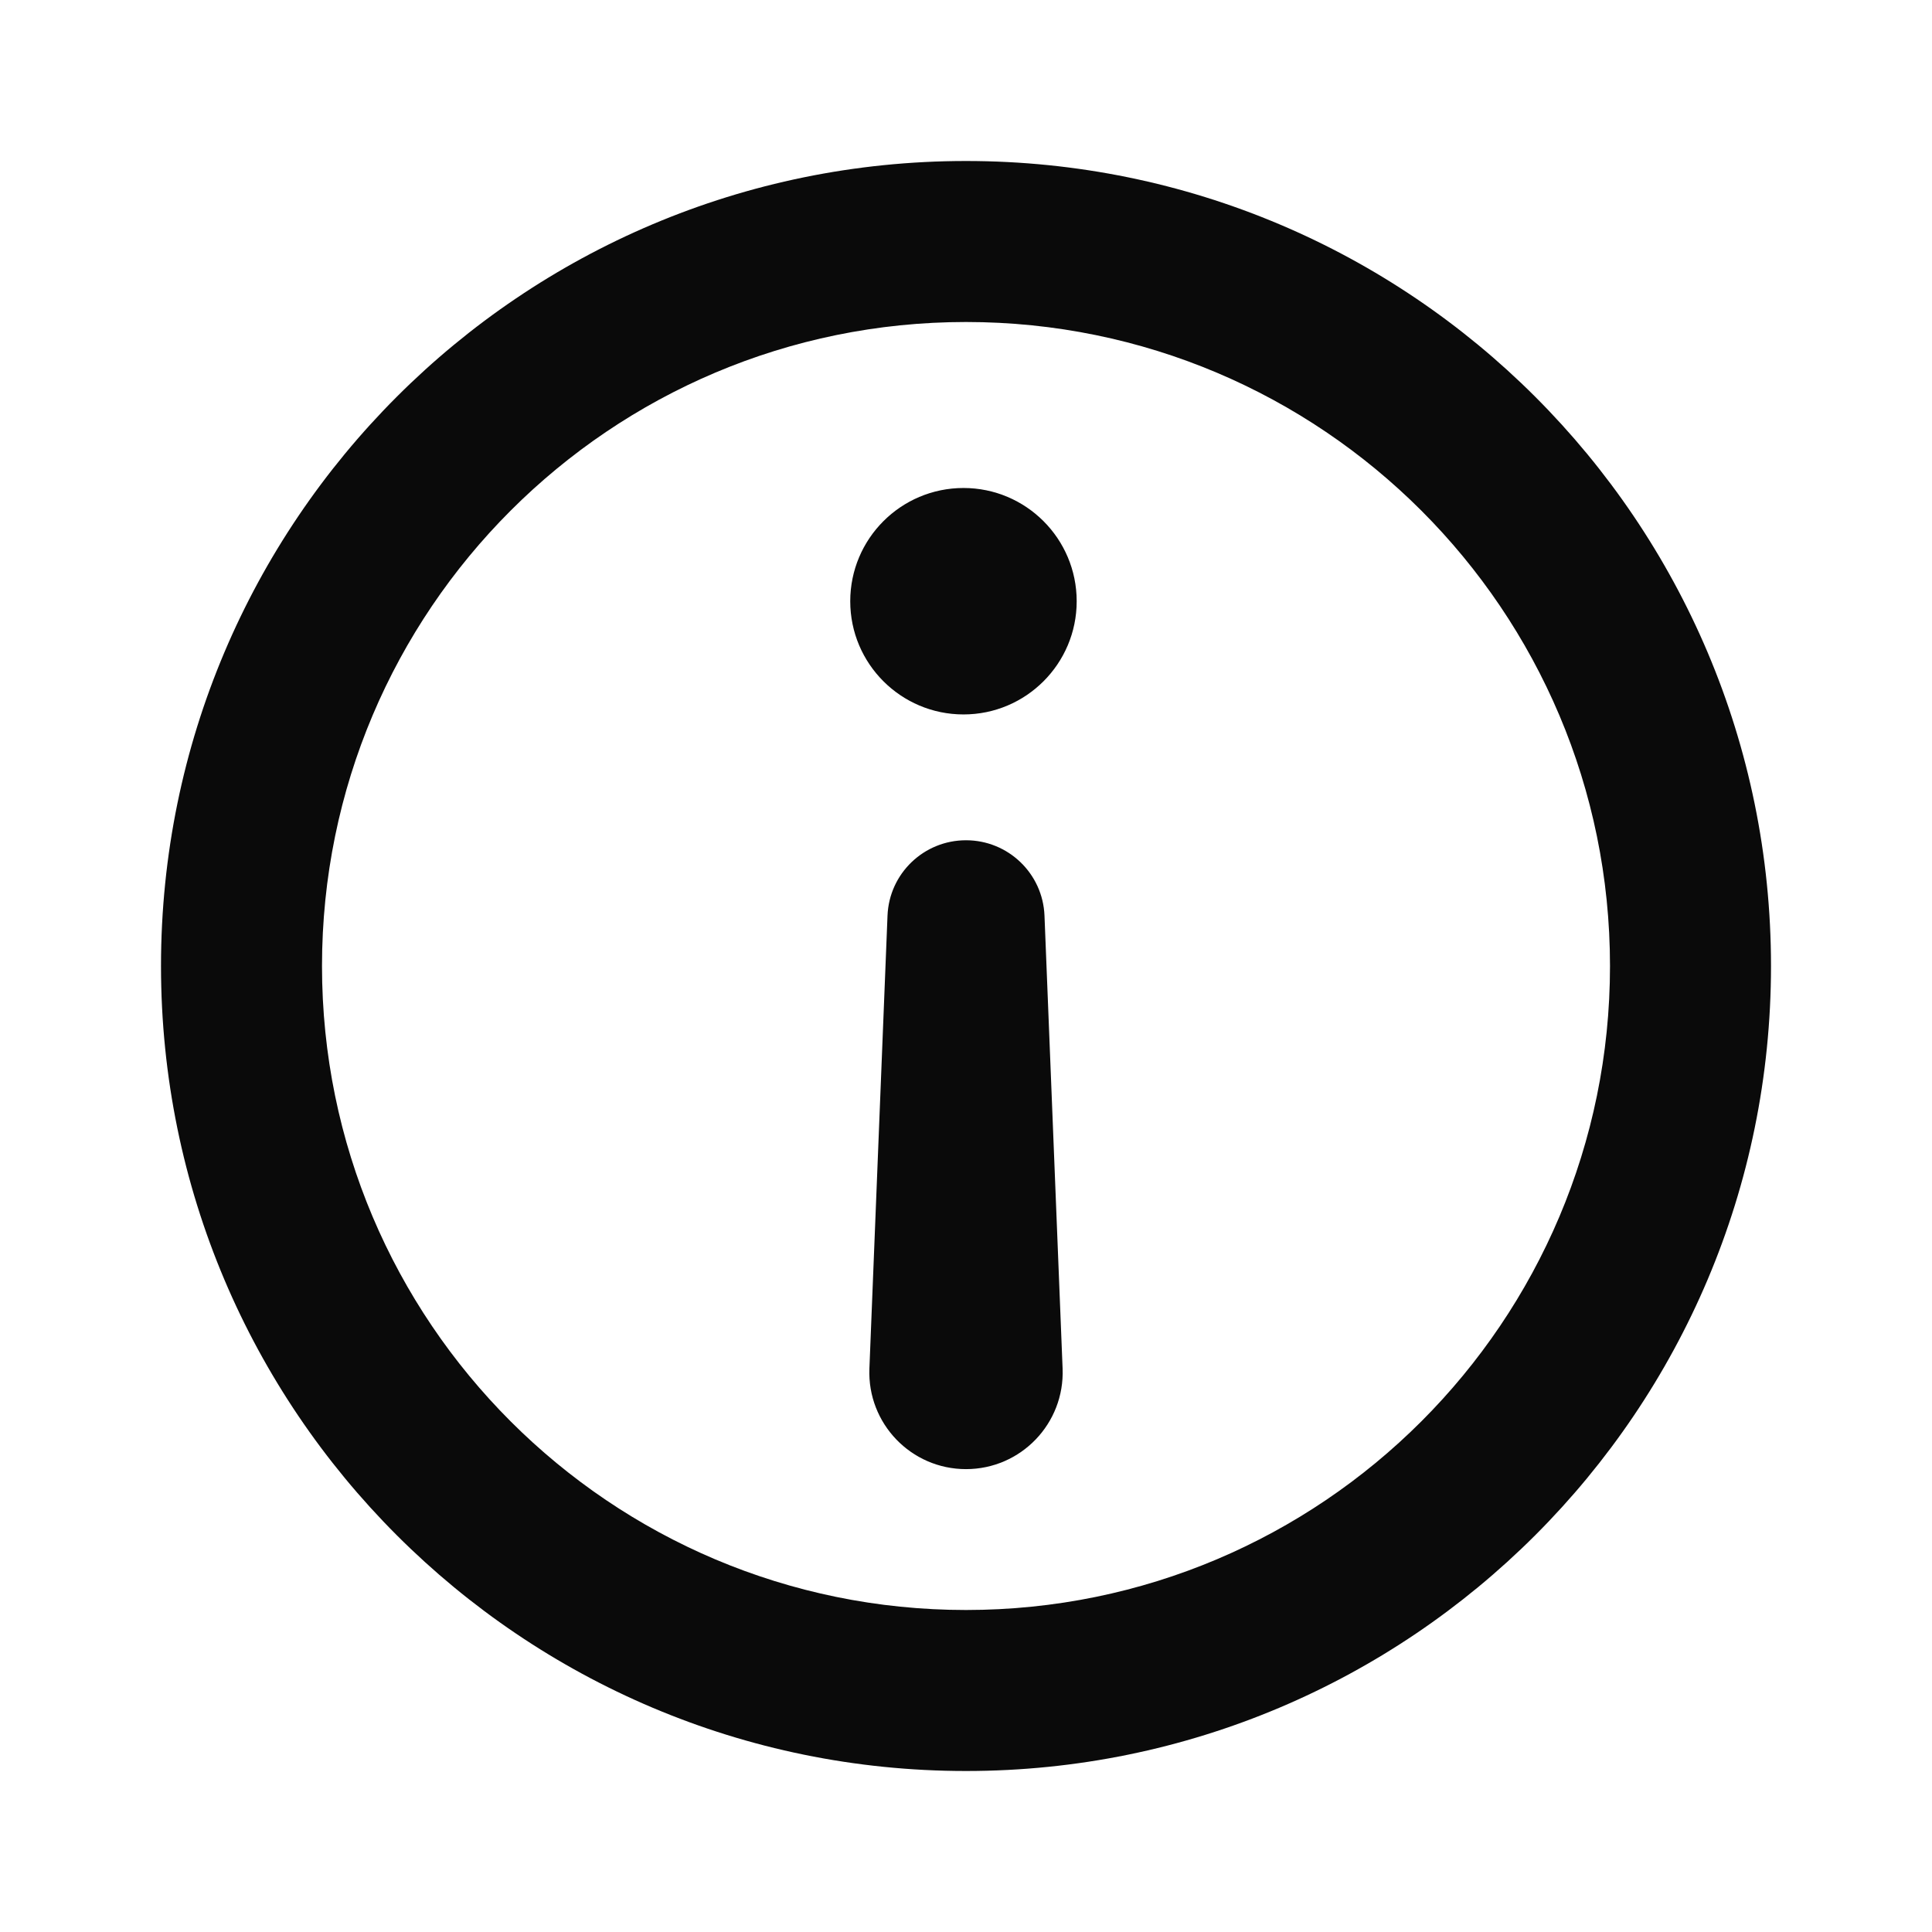 <svg width="24" height="24" viewBox="0 0 24 24" fill="none" xmlns="http://www.w3.org/2000/svg">
<path fill-rule="evenodd" clip-rule="evenodd" d="M2 12C2 6.477 6.477 2 12 2C17.523 2 22 6.477 22 12C22 17.523 17.523 22 12 22C6.477 22 2 17.523 2 12ZM4 12C4 16.418 7.582 20 12 20C16.418 20 20 16.418 20 12C20 7.582 16.418 4 12 4C7.582 4 4 7.582 4 12ZM12 18.25C11.318 18.25 10.773 17.683 10.8 17.001L11.025 11.374C11.046 10.851 11.476 10.438 12 10.438C12.524 10.438 12.954 10.851 12.975 11.374L13.2 17.001C13.227 17.683 12.682 18.25 12 18.25ZM10.562 7.469C10.562 8.245 11.192 8.875 11.969 8.875C12.745 8.875 13.375 8.245 13.375 7.469C13.375 6.692 12.745 6.062 11.969 6.062C11.192 6.062 10.562 6.692 10.562 7.469Z" fill="#0A0A0A"/>
</svg>
